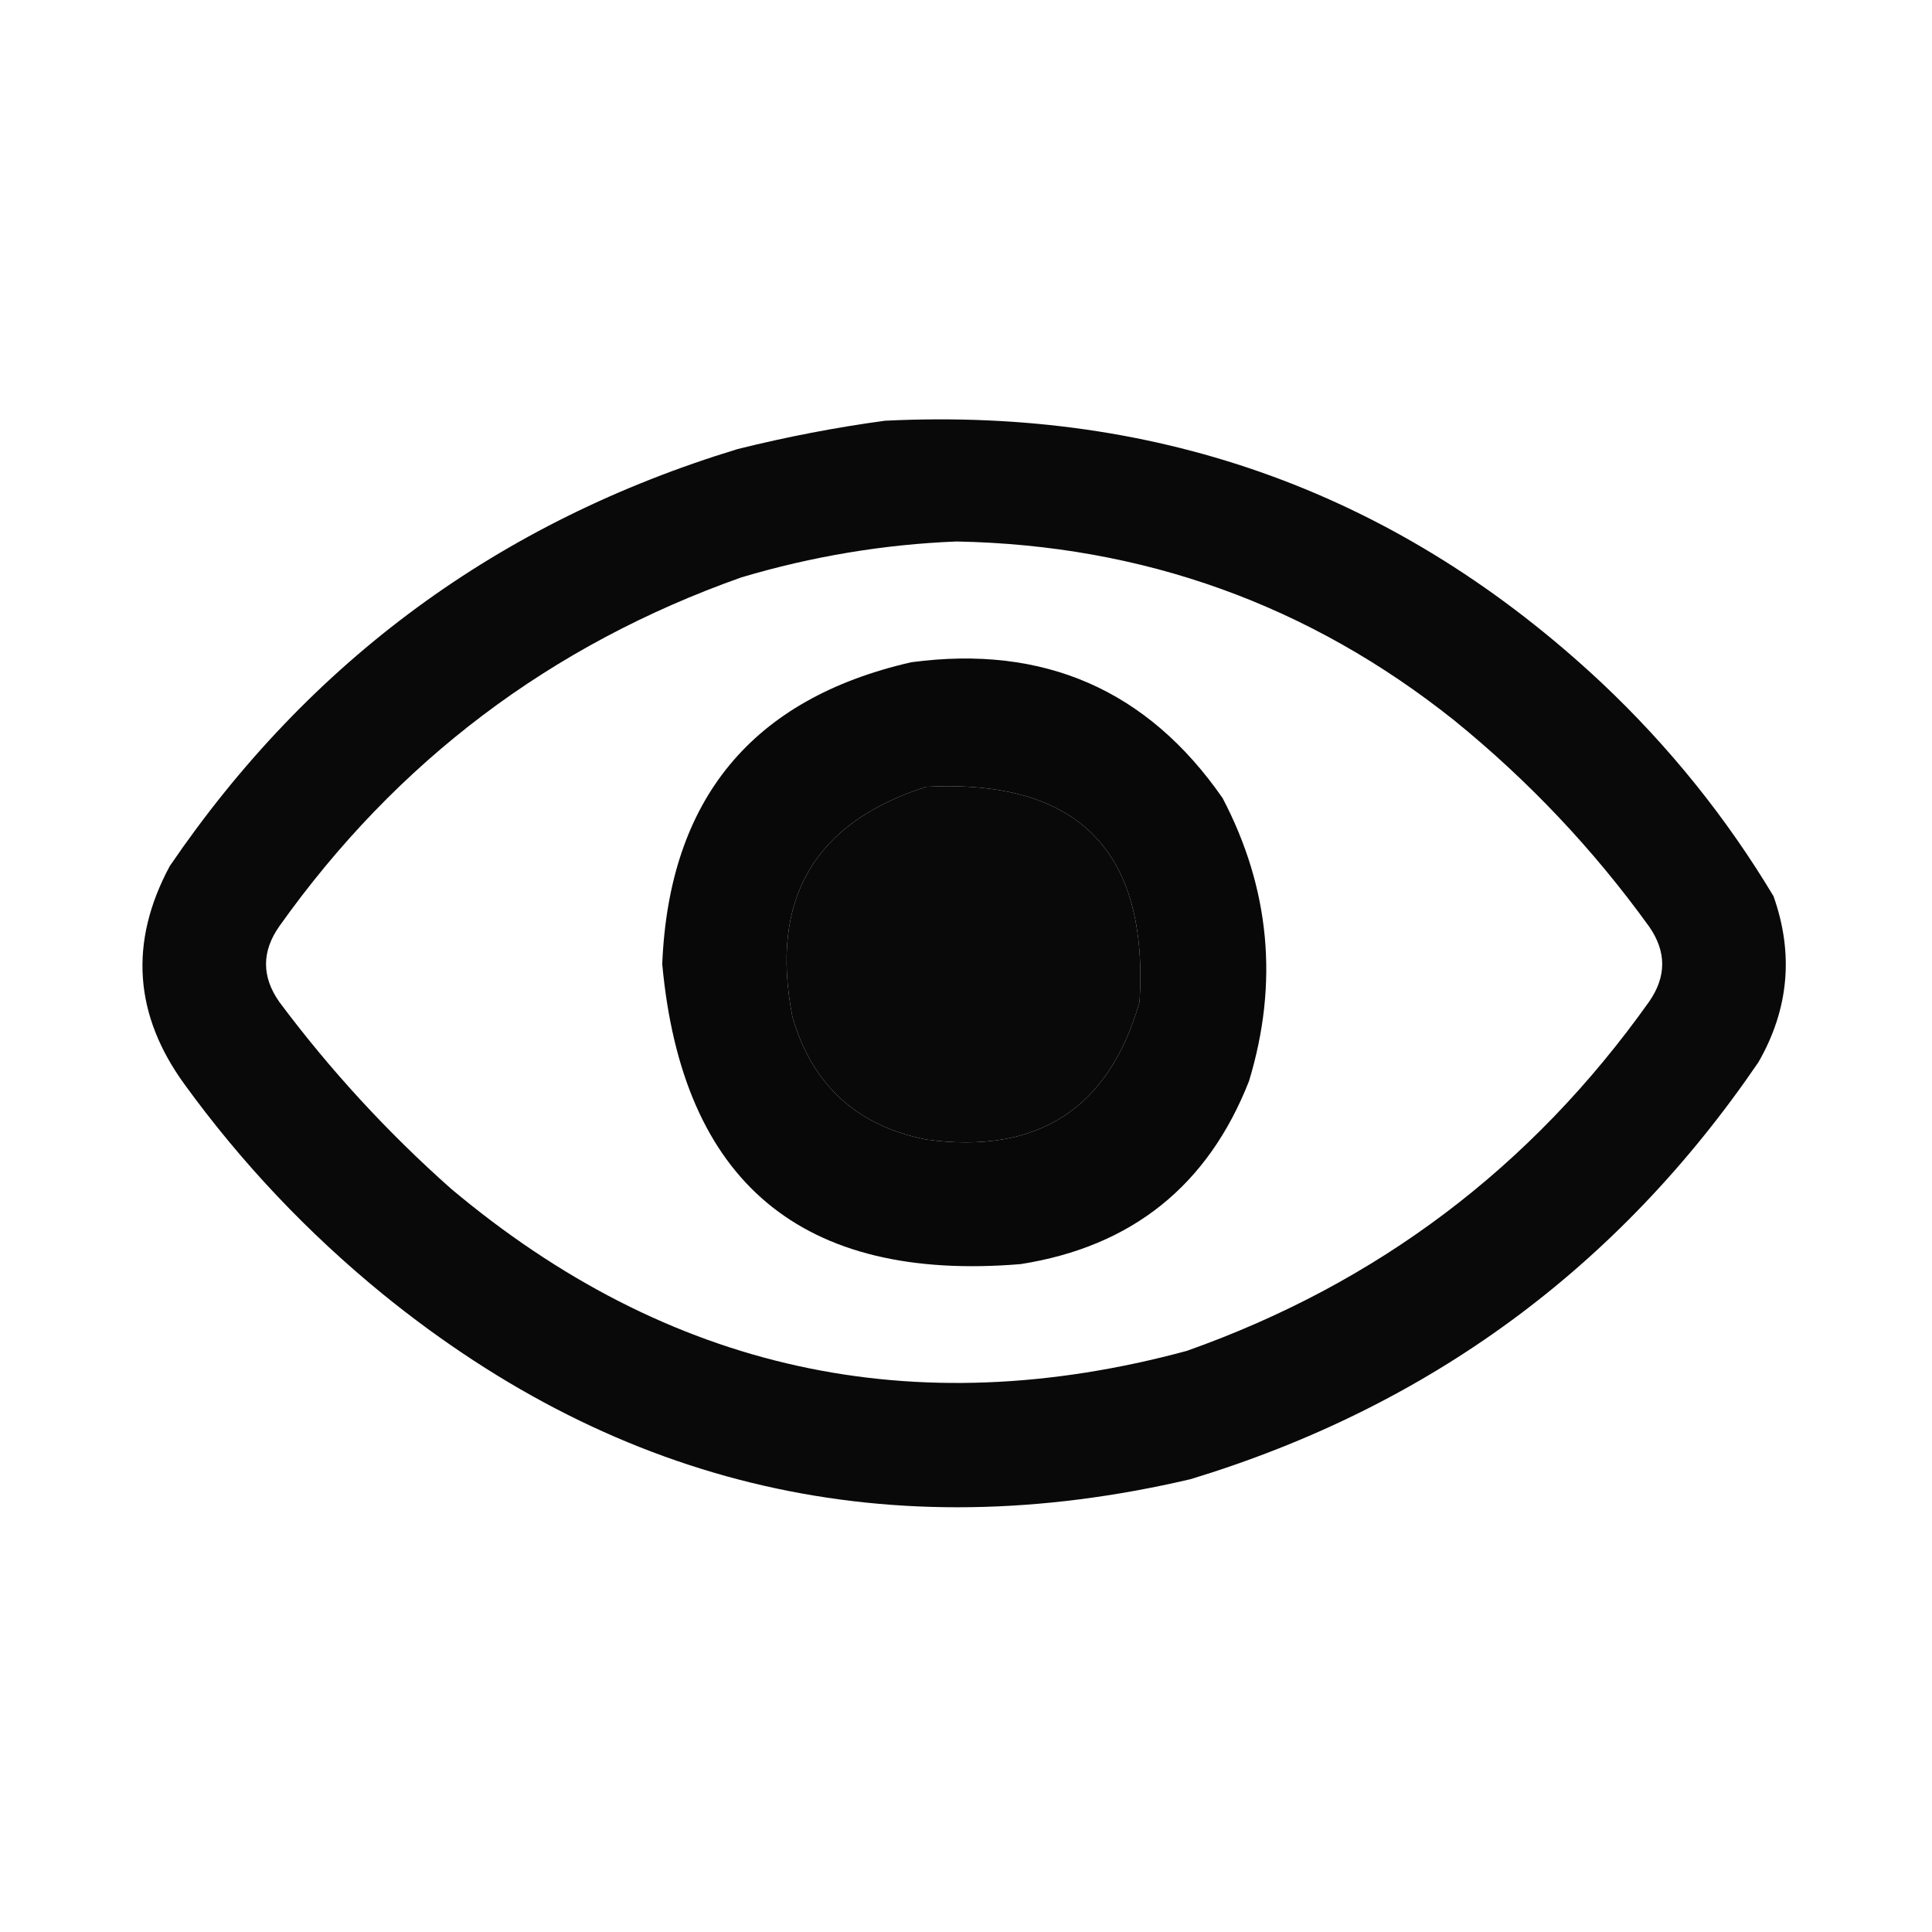 <?xml version="1.0" encoding="UTF-8"?>
<!DOCTYPE svg PUBLIC "-//W3C//DTD SVG 1.1//EN" "http://www.w3.org/Graphics/SVG/1.1/DTD/svg11.dtd">
<svg xmlns="http://www.w3.org/2000/svg" version="1.1" width="512px" height="512px" style="shape-rendering:geometricPrecision; text-rendering:geometricPrecision; image-rendering:optimizeQuality; fill-rule:evenodd; clip-rule:evenodd" xmlns:xlink="http://www.w3.org/1999/xlink">
<g><path style="opacity:0.964" fill="#000000" d="M 234.5,111.5 C 307.852,107.889 371.185,131.056 424.5,181C 442.323,197.809 457.49,216.643 470,237.5C 475.406,252.773 474.073,267.439 466,281.5C 428.867,335.95 378.7,372.784 315.5,392C 236.011,410.625 164.678,394.292 101.5,343C 81.552,326.721 64.052,308.221 49,287.5C 35.484,269.008 34.151,249.675 45,229.5C 82.133,175.05 132.3,138.216 195.5,119C 208.504,115.765 221.504,113.265 234.5,111.5 Z M 253.5,143.5 C 303.022,144.447 347.022,160.281 385.5,191C 405.116,206.946 422.282,225.113 437,245.5C 441.667,252.167 441.667,258.833 437,265.5C 405.913,309.255 365.08,340.088 314.5,358C 241.955,377.612 176.955,363.279 119.5,315C 102.605,300.006 87.438,283.506 74,265.5C 69.333,258.833 69.333,252.167 74,245.5C 105.087,201.745 145.92,170.912 196.5,153C 215.252,147.43 234.252,144.264 253.5,143.5 Z M 245.5,208.5 C 285.628,206.461 304.461,225.461 302,265.5C 293.887,293.828 275.054,305.994 245.5,302C 227.056,298.365 215.223,287.532 210,269.5C 203.912,238.302 215.746,217.969 245.5,208.5 Z"/></g>
<g><path style="opacity:0.965" fill="#000000" d="M 241.5,175.5 C 276.588,170.808 304.088,182.808 324,211.5C 336.57,235.504 338.903,260.504 331,286.5C 320.136,314.192 299.969,330.359 270.5,335C 212.488,339.812 180.821,313.312 175.5,255.5C 177.291,211.815 199.291,185.148 241.5,175.5 Z M 245.5,208.5 C 215.746,217.969 203.912,238.302 210,269.5C 215.223,287.532 227.056,298.365 245.5,302C 275.054,305.994 293.887,293.828 302,265.5C 304.461,225.461 285.628,206.461 245.5,208.5 Z"/></g>
</svg>

